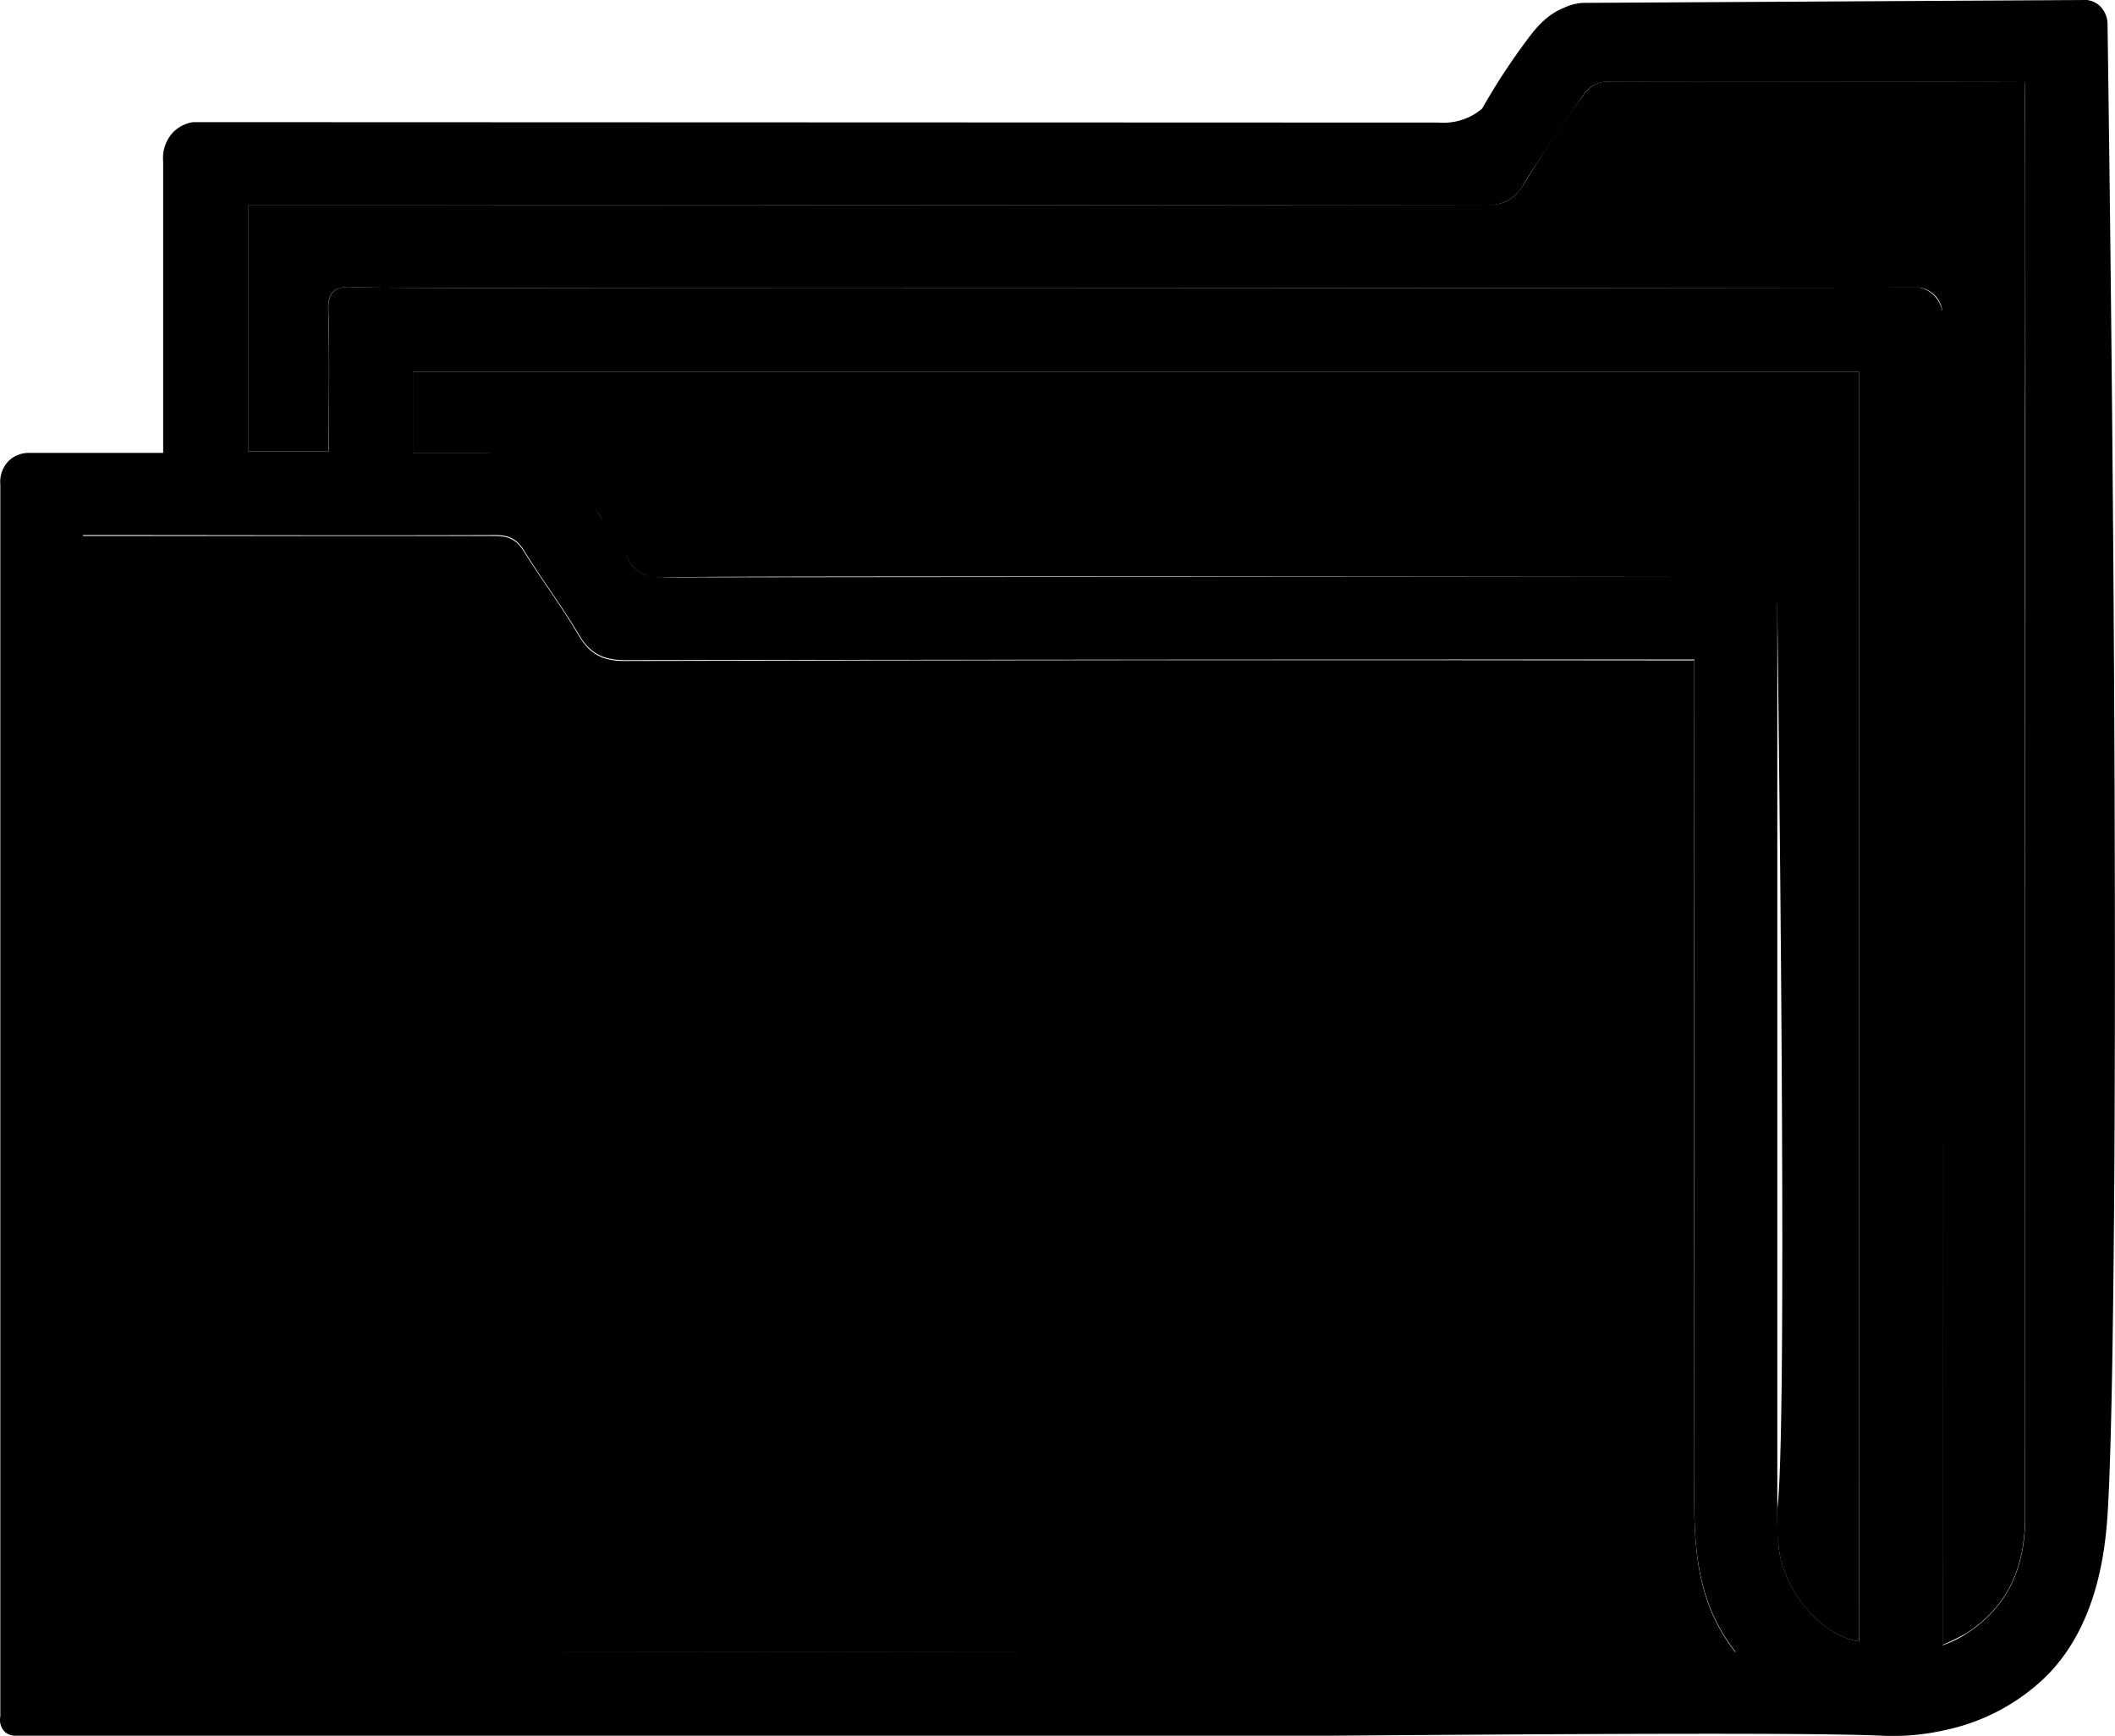 <svg xmlns="http://www.w3.org/2000/svg" viewBox="0 0 381.99 313.52">
<g id="Calque_2" data-name="Calque 2">
<g id="Calque_1-2" data-name="Calque 1">
<path d="M379,.85a4.63,4.63,0,0,1,1.64,3.34c2,142,1.54,246,0,269.47-.49,7.42-2.2,20.38-11.22,29.23a37,37,0,0,1-18.22,9.6,42.11,42.11,0,0,1-11.15,1c-11.66-.54-48.86-.4-100.69,0H2.68a2.82,2.82,0,0,1-1.87-.76A3.09,3.09,0,0,1,.06,310V87.56a5.45,5.45,0,0,1,1.57-4.38A5.26,5.26,0,0,1,5,81.8H29.47V29.2a6.84,6.84,0,0,1,1.77-5.29,6.55,6.55,0,0,1,3.6-1.85l225,.08a11,11,0,0,0,5.32-.92,10.75,10.75,0,0,0,2.53-1.61,117,117,0,0,1,8.12-12.42c1.65-2.21,3.54-4.55,6.76-5.83a8.83,8.83,0,0,1,3.54-.84L376.92,0A4.25,4.25,0,0,1,379,.85ZM313.49,298.37C305.38,288.06,306,276.53,306,265q.11-70.37,0-140.72v-5.17h-5.21q-93.94,0-187.89.11c-4,0-6.32-1.21-8.32-4.57-3.11-5.25-6.81-10.14-10-15.33-1.3-2.08-2.79-2.69-5.17-2.68-23.58.09-47.16,0-70.74,0H15V298.25H85.81l149,.12ZM335.75,67.13H74.57V81.81c4.34,0,8.43,0,12.53,0,4.48,0,9.76-1.32,13.24.58s5.51,7.13,8.11,10.92a74.53,74.53,0,0,1,4.92,7.51c1.49,2.84,3.56,3.46,6.63,3.46q97.89-.14,195.79-.07H321v5.21q0,81.6,0,163.2a60.47,60.47,0,0,0,.24,6.73c.9,8.06,7.72,16.11,14.52,17.1Zm30-52.08-1.86-.34-74.11.06a5.32,5.32,0,0,0-1.89.61A5.18,5.18,0,0,0,286,17.09c-5.26,7.65-9.1,13.3-10.79,16.17a7.61,7.61,0,0,1-2.72,2.86,8.56,8.56,0,0,1-4.49,1Q158.75,37,49.45,37H44.8V81.52H59.39c0-8.64.17-17-.08-25.33-.05-1.69.18-2.76.82-3.42,1.17-1.2,3.22-.94,3.57-.91,3.61.3,119.78.26,283,.08A5.29,5.29,0,0,1,349,53.08a5.58,5.58,0,0,1,1.87,3.47V297.16a20.5,20.5,0,0,0,4.38-2.16c7.58-4.95,10.53-12.13,10.52-21-.06-85,.11-169.91,0-254.86Z"/>
<path class="cls-1" d="M313.45,298.45H234.72l-148.95-.13H14.94V96.8h3.69c23.59,0,47.17,0,70.75,0,2.38,0,3.86.6,5.16,2.69,3.23,5.18,6.93,10.07,10,15.32,2,3.36,4.28,4.58,8.32,4.57q93.95-.24,187.9-.11H306v5.17q0,70.36,0,140.72C306,276.6,305.34,288.13,313.45,298.45Z"/>
<path class="cls-1" d="M335.75,67.13V296.46c-6.8-1-13.62-9-14.52-17.1a36.85,36.85,0,0,1-.24-6.73c1.25-9.54,1.19-66.24,0-163.2a5.68,5.68,0,0,0-1.86-3.87,5.49,5.49,0,0,0-3.34-1.34c-111.64-.14-192.28-.17-195.79.07a7.23,7.23,0,0,1-4.57-1,6.37,6.37,0,0,1-2.06-2.43c-1.2-1.87-2.87-4.45-4.92-7.51-5.86-8.74-7-9.62-8.06-10.25-2.2-1.28-3.89-1.26-13.29-1.25H74.57V67.13Z"/>
<path class="cls-1" d="M365.74,14.7c0,.56,0,3.84,0,4.41.06,31.6,0,54,0,56.82q0,99,0,198c0,8.9-2.94,16.08-10.52,21a41.74,41.74,0,0,1-4.38,2.16L350.8,56.09a4.84,4.84,0,0,0-4.13-4.15c-163.19.18-279.36.22-283-.08-.35,0-2.4-.29-3.57.91-.64.66-.87,1.73-.82,3.42.25,8.34.08,16.69.08,25.33H44.8V37h4.65q109.29,0,218.59.08c3.38,0,5.44-.94,7.21-3.85,3.36-5.53,7-10.89,10.79-16.17a5.62,5.62,0,0,1,3.74-2.32c16.64-.08,42.17,0,74.11-.06Z"/>
</g></g></svg>